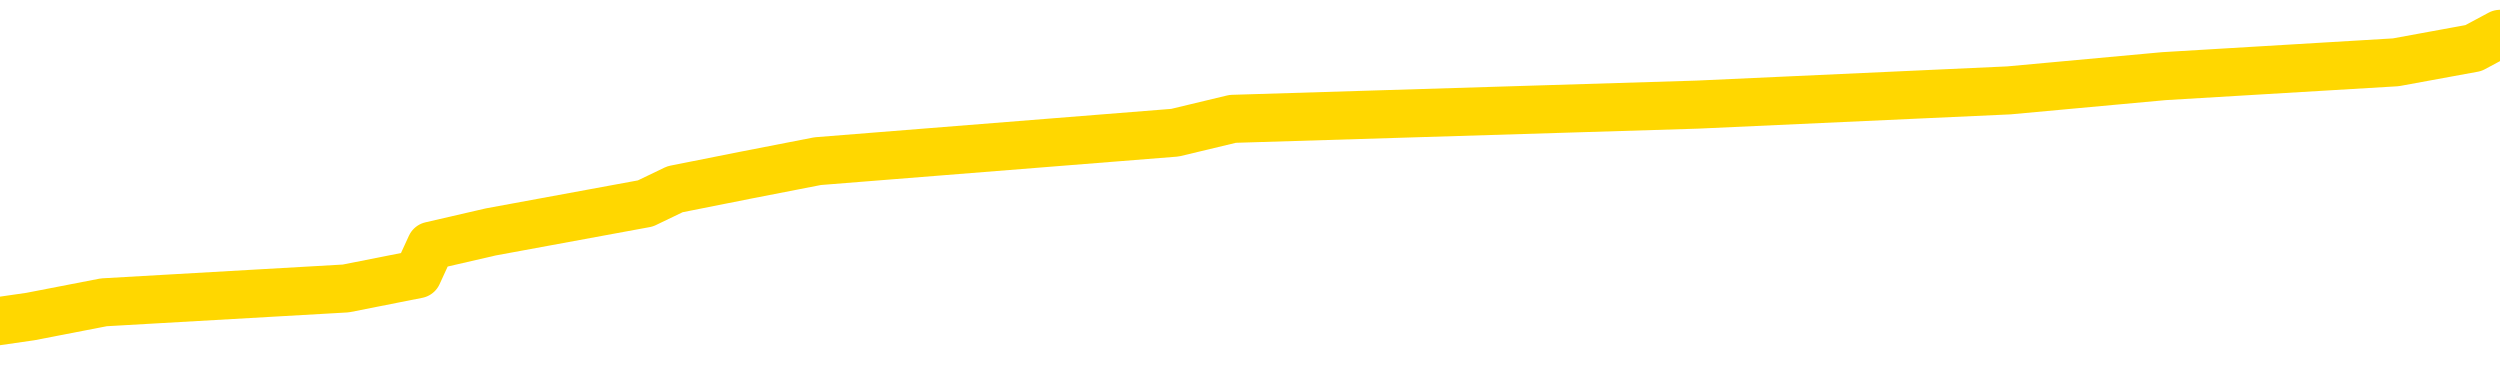 <svg xmlns="http://www.w3.org/2000/svg" version="1.1" viewBox="0 0 6500 1000">
	<path fill="none" stroke="gold" stroke-width="125" stroke-linecap="round" stroke-linejoin="round" d="M0 105380  L-1018374 105380 L-1018190 105343 L-1017700 105270 L-1017406 105233 L-1017095 105160 L-1016860 105123 L-1016807 105049 L-1016748 104976 L-1016594 104939 L-1016554 104866 L-1016421 104829 L-1016129 104792 L-1015588 104792 L-1014978 104755 L-1014930 104755 L-1014290 104719 L-1014257 104719 L-1013731 104719 L-1013598 104682 L-1013208 104608 L-1012880 104535 L-1012763 104461 L-1012552 104388 L-1011835 104388 L-1011265 104351 L-1011158 104351 L-1010983 104314 L-1010762 104241 L-1010360 104204 L-1010334 104131 L-1009406 104057 L-1009319 103984 L-1009237 103910 L-1009167 103837 L-1008869 103800 L-1008717 103726 L-1006827 103763 L-1006726 103763 L-1006464 103763 L-1006170 103800 L-1006029 103726 L-1005780 103726 L-1005745 103690 L-1005586 103653 L-1005123 103579 L-1004870 103543 L-1004657 103469 L-1004406 103432 L-1004057 103396 L-1003130 103322 L-1003036 103249 L-1002625 103212 L-1001455 103138 L-1000266 103102 L-1000173 103028 L-1000146 102955 L-999880 102881 L-999581 102808 L-999452 102734 L-999415 102661 L-998600 102661 L-998216 102697 L-997156 102734 L-997094 102734 L-996829 103469 L-996358 104167 L-996165 104866 L-995902 105564 L-995565 105527 L-995429 105490 L-994974 105454 L-994231 105417 L-994213 105380 L-994048 105307 L-993980 105307 L-993464 105270 L-992435 105270 L-992239 105233 L-991750 105196 L-991388 105160 L-990979 105160 L-990594 105196 L-988890 105196 L-988792 105196 L-988721 105196 L-988659 105196 L-988475 105160 L-988138 105160 L-987498 105123 L-987421 105086 L-987360 105086 L-987173 105049 L-987093 105049 L-986916 105013 L-986897 104976 L-986667 104976 L-986279 104939 L-985391 104939 L-985351 104902 L-985263 104866 L-985236 104792 L-984228 104755 L-984078 104682 L-984054 104645 L-983921 104608 L-983881 104572 L-982623 104535 L-982565 104535 L-982025 104498 L-981973 104498 L-981926 104498 L-981531 104461 L-981391 104425 L-981191 104388 L-981045 104388 L-980880 104388 L-980603 104425 L-980245 104425 L-979692 104388 L-979047 104351 L-978789 104278 L-978635 104241 L-978234 104204 L-978194 104167 L-978073 104131 L-978011 104167 L-977997 104167 L-977904 104167 L-977610 104131 L-977459 103984 L-977129 103910 L-977051 103837 L-976975 103800 L-976748 103690 L-976682 103616 L-976454 103543 L-976402 103469 L-976237 103432 L-975231 103396 L-975048 103359 L-974497 103322 L-974104 103249 L-973706 103212 L-972856 103138 L-972778 103102 L-972199 103065 L-971758 103065 L-971517 103028 L-971359 103028 L-970959 102955 L-970938 102955 L-970493 102918 L-970088 102881 L-969952 102808 L-969777 102734 L-969640 102661 L-969390 102587 L-968390 102550 L-968308 102514 L-968173 102477 L-968134 102440 L-967244 102403 L-967028 102367 L-966585 102330 L-966468 102293 L-966411 102256 L-965735 102256 L-965634 102220 L-965606 102220 L-964264 102183 L-963858 102146 L-963819 102109 L-962890 102073 L-962792 102036 L-962659 101999 L-962255 101962 L-962229 101926 L-962136 101889 L-961920 101852 L-961508 101779 L-960355 101705 L-960063 101632 L-960034 101558 L-959426 101521 L-959176 101448 L-959157 101411 L-958227 101374 L-958176 101301 L-958053 101264 L-958036 101191 L-957880 101154 L-957705 101080 L-957568 101044 L-957512 101007 L-957404 100970 L-957319 100933 L-957085 100897 L-957010 100860 L-956702 100823 L-956584 100786 L-956414 100750 L-956323 100713 L-956220 100713 L-956197 100676 L-956120 100676 L-956022 100603 L-955655 100566 L-955551 100529 L-955047 100492 L-954595 100456 L-954557 100419 L-954533 100382 L-954492 100345 L-954364 100309 L-954263 100272 L-953821 100235 L-953539 100198 L-952947 100162 L-952816 100125 L-952542 100051 L-952389 100015 L-952236 99978 L-952151 99904 L-952073 99868 L-951887 99831 L-951837 99831 L-951809 99794 L-951730 99757 L-951706 99721 L-951423 99647 L-950819 99574 L-949824 99537 L-949526 99500 L-948792 99463 L-948547 99427 L-948458 99390 L-947880 99353 L-947182 99316 L-946430 99280 L-946111 99243 L-945728 99169 L-945651 99133 L-945017 99096 L-944831 99059 L-944743 99059 L-944614 99059 L-944301 99022 L-944252 98986 L-944110 98949 L-944088 98912 L-943120 98875 L-942575 98839 L-942097 98839 L-942036 98839 L-941712 98839 L-941691 98802 L-941628 98802 L-941418 98765 L-941341 98728 L-941287 98692 L-941264 98655 L-941225 98618 L-941209 98581 L-940452 98545 L-940435 98508 L-939636 98471 L-939483 98434 L-938578 98398 L-938072 98361 L-937843 98287 L-937801 98287 L-937686 98251 L-937510 98214 L-936755 98251 L-936620 98214 L-936456 98177 L-936138 98140 L-935962 98067 L-934940 97993 L-934917 97920 L-934666 97883 L-934453 97809 L-933819 97773 L-933581 97699 L-933548 97626 L-933370 97552 L-933290 97479 L-933200 97442 L-933136 97368 L-932695 97295 L-932672 97258 L-932131 97221 L-931875 97185 L-931380 97148 L-930503 97111 L-930466 97074 L-930414 97038 L-930373 97001 L-930255 96964 L-929979 96927 L-929772 96854 L-929575 96780 L-929551 96707 L-929501 96633 L-929462 96597 L-929384 96560 L-928787 96486 L-928726 96450 L-928623 96413 L-928469 96376 L-927837 96339 L-927156 96303 L-926853 96229 L-926507 96192 L-926309 96156 L-926261 96082 L-925940 96045 L-925313 96009 L-925166 95972 L-925130 95935 L-925072 95898 L-924995 95825 L-924754 95825 L-924666 95788 L-924572 95751 L-924278 95715 L-924144 95678 L-924083 95641 L-924046 95568 L-923774 95568 L-922768 95531 L-922593 95494 L-922542 95494 L-922249 95457 L-922057 95384 L-921724 95347 L-921217 95310 L-920655 95237 L-920640 95163 L-920624 95127 L-920523 95053 L-920409 94980 L-920369 94906 L-920332 94869 L-920266 94869 L-920238 94833 L-920099 94869 L-919806 94869 L-919756 94869 L-919651 94869 L-919387 94833 L-918922 94796 L-918777 94796 L-918723 94722 L-918665 94686 L-918474 94649 L-918109 94612 L-917895 94612 L-917700 94612 L-917642 94612 L-917583 94539 L-917429 94502 L-917160 94465 L-916730 94649 L-916714 94649 L-916637 94612 L-916573 94575 L-916444 94318 L-916420 94281 L-916136 94245 L-916088 94208 L-916034 94171 L-915571 94134 L-915533 94134 L-915492 94098 L-915302 94061 L-914821 94024 L-914334 93987 L-914318 93951 L-914280 93914 L-914023 93877 L-913946 93804 L-913716 93767 L-913700 93693 L-913406 93620 L-912963 93583 L-912516 93546 L-912012 93510 L-911858 93473 L-911571 93436 L-911531 93363 L-911200 93326 L-910978 93289 L-910461 93216 L-910385 93179 L-910138 93105 L-909943 93032 L-909883 92995 L-909107 92958 L-909033 92958 L-908802 92922 L-908786 92922 L-908724 92885 L-908528 92848 L-908064 92848 L-908041 92811 L-907911 92811 L-906610 92811 L-906594 92811 L-906516 92775 L-906423 92775 L-906206 92775 L-906053 92738 L-905875 92775 L-905821 92811 L-905534 92848 L-905494 92848 L-905125 92848 L-904685 92848 L-904501 92848 L-904180 92811 L-903885 92811 L-903439 92738 L-903367 92701 L-902905 92628 L-902467 92591 L-902285 92554 L-900831 92481 L-900699 92444 L-900242 92370 L-900016 92334 L-899630 92260 L-899113 92187 L-898159 92113 L-897365 92040 L-896690 92003 L-896265 91929 L-895954 91893 L-895724 91782 L-895040 91672 L-895027 91562 L-894817 91415 L-894795 91378 L-894621 91305 L-893671 91268 L-893403 91194 L-892588 91158 L-892277 91084 L-892240 91047 L-892182 90974 L-891566 90937 L-890928 90864 L-889302 90827 L-888628 90790 L-887986 90790 L-887908 90790 L-887852 90790 L-887816 90790 L-887788 90753 L-887676 90680 L-887658 90643 L-887635 90606 L-887482 90570 L-887428 90496 L-887350 90459 L-887231 90423 L-887133 90386 L-887016 90349 L-886746 90276 L-886477 90239 L-886459 90165 L-886259 90128 L-886113 90055 L-885886 90018 L-885752 89981 L-885443 89945 L-885383 89908 L-885030 89834 L-884681 89798 L-884580 89761 L-884516 89687 L-884456 89651 L-884072 89577 L-883691 89540 L-883587 89504 L-883326 89467 L-883055 89393 L-882896 89357 L-882863 89320 L-882802 89283 L-882660 89246 L-882476 89210 L-882432 89173 L-882144 89173 L-882128 89136 L-881894 89136 L-881833 89099 L-881795 89099 L-881215 89063 L-881082 89026 L-881058 88879 L-881040 88622 L-881023 88328 L-881006 88034 L-880982 87740 L-880966 87519 L-880945 87262 L-880928 87005 L-880905 86858 L-880888 86711 L-880866 86600 L-880850 86527 L-880801 86417 L-880729 86306 L-880694 86123 L-880670 85976 L-880634 85829 L-880593 85682 L-880556 85608 L-880540 85461 L-880516 85351 L-880479 85277 L-880462 85167 L-880439 85094 L-880421 85020 L-880403 84947 L-880387 84873 L-880358 84763 L-880332 84653 L-880286 84616 L-880270 84542 L-880228 84506 L-880180 84432 L-880109 84359 L-880094 84285 L-880078 84212 L-880015 84175 L-879976 84138 L-879937 84101 L-879771 84065 L-879706 84028 L-879690 83991 L-879646 83918 L-879587 83881 L-879375 83844 L-879341 83807 L-879299 83771 L-879221 83734 L-878684 83697 L-878605 83660 L-878501 83587 L-878412 83550 L-878236 83513 L-877886 83477 L-877730 83440 L-877292 83403 L-877135 83366 L-877005 83330 L-876302 83256 L-876100 83219 L-875140 83146 L-874657 83109 L-874558 83109 L-874466 83072 L-874221 83036 L-874148 82999 L-873705 82925 L-873609 82889 L-873594 82852 L-873578 82815 L-873553 82778 L-873087 82742 L-872870 82705 L-872731 82668 L-872437 82631 L-872348 82595 L-872307 82558 L-872277 82521 L-872105 82484 L-872046 82447 L-871969 82411 L-871889 82374 L-871819 82374 L-871510 82337 L-871425 82300 L-871211 82264 L-871176 82227 L-870492 82190 L-870394 82153 L-870188 82117 L-870142 82080 L-869863 82043 L-869801 82006 L-869784 81933 L-869706 81896 L-869398 81823 L-869374 81786 L-869320 81712 L-869297 81676 L-869175 81639 L-869039 81565 L-868795 81529 L-868669 81529 L-868022 81492 L-868006 81492 L-867982 81492 L-867801 81418 L-867725 81382 L-867633 81345 L-867206 81308 L-866790 81271 L-866397 81198 L-866318 81161 L-866299 81124 L-865936 81088 L-865699 81051 L-865471 81014 L-865158 80977 L-865080 80941 L-864999 80867 L-864821 80794 L-864806 80757 L-864540 80683 L-864460 80647 L-864230 80610 L-864004 80573 L-863688 80573 L-863513 80536 L-863152 80536 L-862760 80500 L-862691 80426 L-862627 80389 L-862487 80316 L-862435 80279 L-862333 80206 L-861832 80169 L-861634 80132 L-861388 80095 L-861202 80059 L-860903 80022 L-860826 79985 L-860660 79912 L-859776 79875 L-859747 79801 L-859624 79728 L-859046 79691 L-858968 79654 L-858254 79654 L-857942 79654 L-857729 79654 L-857713 79654 L-857326 79654 L-856801 79581 L-856355 79544 L-856025 79507 L-855873 79471 L-855547 79471 L-855368 79434 L-855287 79434 L-855080 79360 L-854905 79324 L-853976 79287 L-853087 79250 L-853048 79213 L-852820 79213 L-852440 79177 L-851653 79140 L-851419 79103 L-851343 79066 L-850985 79030 L-850413 78956 L-850147 78919 L-849760 78883 L-849656 78883 L-849486 78883 L-848868 78883 L-848657 78883 L-848349 78883 L-848296 78846 L-848168 78809 L-848115 78772 L-847996 78736 L-847660 78662 L-846700 78625 L-846569 78552 L-846367 78515 L-845736 78478 L-845425 78442 L-845011 78405 L-844983 78368 L-844838 78331 L-844418 78295 L-843085 78295 L-843038 78258 L-842910 78184 L-842893 78148 L-842315 78074 L-842110 78037 L-842080 78001 L-842039 77964 L-841982 77927 L-841944 77890 L-841866 77854 L-841723 77817 L-841269 77780 L-841150 77743 L-840865 77707 L-840492 77670 L-840396 77633 L-840069 77596 L-839715 77560 L-839545 77523 L-839498 77486 L-839389 77449 L-839300 77413 L-839272 77376 L-839195 77302 L-838892 77266 L-838858 77192 L-838786 77155 L-838419 77119 L-838083 77082 L-838002 77082 L-837782 77045 L-837611 77008 L-837583 76972 L-837086 76935 L-836537 76861 L-835656 76825 L-835558 76751 L-835481 76714 L-835207 76678 L-834959 76604 L-834885 76567 L-834824 76494 L-834705 76457 L-834662 76420 L-834552 76384 L-834476 76310 L-833775 76273 L-833530 76237 L-833490 76200 L-833333 76163 L-832734 76163 L-832507 76163 L-832415 76163 L-831940 76163 L-831343 76090 L-830823 76053 L-830802 76016 L-830657 75979 L-830337 75979 L-829795 75979 L-829563 75979 L-829392 75979 L-828906 75943 L-828678 75906 L-828593 75869 L-828247 75832 L-827921 75832 L-827398 75796 L-827071 75759 L-826470 75722 L-826273 75649 L-826221 75612 L-826180 75575 L-825899 75538 L-825214 75465 L-824904 75428 L-824879 75355 L-824688 75318 L-824465 75281 L-824379 75244 L-823716 75171 L-823691 75134 L-823470 75061 L-823140 75024 L-822788 74950 L-822583 74914 L-822350 74840 L-822092 74803 L-821903 74730 L-821856 74693 L-821629 74656 L-821594 74619 L-821438 74583 L-821223 74546 L-821050 74509 L-820959 74472 L-820681 74436 L-820438 74399 L-820122 74362 L-819696 74362 L-819659 74362 L-819175 74362 L-818942 74362 L-818730 74325 L-818504 74289 L-817954 74289 L-817707 74252 L-816873 74252 L-816817 74215 L-816795 74178 L-816638 74142 L-816176 74105 L-816135 74068 L-815795 73995 L-815662 73958 L-815439 73921 L-814867 73884 L-814395 73848 L-814201 73811 L-814008 73774 L-813818 73737 L-813717 73701 L-813348 73664 L-813302 73627 L-813221 73590 L-811927 73554 L-811879 73517 L-811611 73517 L-811465 73517 L-810914 73517 L-810798 73480 L-810716 73443 L-810357 73407 L-810133 73370 L-809852 73333 L-809523 73260 L-809015 73223 L-808902 73186 L-808823 73149 L-808659 73113 L-808365 73113 L-807896 73113 L-807699 73149 L-807649 73149 L-806999 73113 L-806877 73076 L-806423 73076 L-806387 73039 L-805919 73002 L-805808 72966 L-805792 72929 L-805576 72929 L-805395 72892 L-804863 72892 L-803834 72892 L-803634 72855 L-803176 72819 L-802228 72745 L-802129 72708 L-801775 72635 L-801715 72598 L-801700 72561 L-801665 72525 L-801295 72488 L-801175 72451 L-800933 72414 L-800770 72378 L-800582 72341 L-800461 72304 L-799391 72231 L-798533 72194 L-798320 72120 L-798223 72084 L-798049 72010 L-797716 71973 L-797644 71937 L-797586 71900 L-797411 71900 L-797022 71863 L-796787 71826 L-796676 71790 L-796558 71753 L-795578 71716 L-795552 71679 L-794958 71606 L-794925 71606 L-794777 71569 L-794492 71532 L-793581 71532 L-792634 71532 L-792481 71496 L-792379 71496 L-792247 71459 L-792104 71422 L-792078 71385 L-791964 71349 L-791745 71312 L-791064 71275 L-790934 71238 L-790631 71202 L-790391 71128 L-790059 71091 L-789420 71055 L-789077 70981 L-789016 70944 L-788860 70944 L-787938 70944 L-787468 70944 L-787424 70944 L-787412 70908 L-787370 70871 L-787348 70834 L-787321 70797 L-787178 70761 L-786755 70724 L-786420 70724 L-786229 70687 L-785800 70687 L-785612 70650 L-785223 70577 L-784689 70540 L-784316 70503 L-784295 70503 L-784045 70467 L-783927 70430 L-783851 70393 L-783715 70356 L-783675 70320 L-783596 70283 L-783201 70246 L-782705 70209 L-782593 70136 L-782420 70099 L-782112 70062 L-781665 70026 L-781342 69989 L-781199 69915 L-780772 69842 L-780619 69768 L-780564 69695 L-779750 69658 L-779730 69621 L-779358 69585 L-779301 69585 L-778172 69548 L-778105 69548 L-777546 69511 L-777351 69474 L-777215 69438 L-776982 69401 L-776635 69364 L-776600 69291 L-776565 69254 L-776497 69180 L-776148 69144 L-775976 69107 L-775491 69070 L-775474 69033 L-775149 68997 L-774992 68960 L-773851 68886 L-773826 68850 L-773634 68776 L-773441 68739 L-773191 68703 L-773173 68666 L-772153 68629 L-771856 68592 L-771780 68556 L-771644 68482 L-771468 68445 L-770891 68372 L-770676 68335 L-770612 68298 L-770481 68262 L-770445 68188 L-769921 68151 L-769783 82631 L-769769 82631 L-769746 82631 L-769726 82631 L-769499 68115 L-768723 68115 L-768681 68115 L-768314 68115 L-768235 68078 L-768183 68041 L-767510 68004 L-766768 67968 L-766343 67968 L-765895 67931 L-764833 67894 L-764522 67821 L-764112 67821 L-764040 67784 L-763515 67784 L-763421 67784 L-763403 67784 L-762958 67747 L-762773 67674 L-761993 67600 L-761320 67563 L-760908 67453 L-760676 67380 L-760536 67343 L-760454 67269 L-760434 67233 L-760358 67233 L-760229 67196 L-759913 67233 L-759688 67233 L-759363 67196 L-759301 67196 L-758931 67196 L-758898 67196 L-758689 67196 L-758022 67196 L-757944 67196 L-757787 67122 L-757676 67122 L-757349 67085 L-757194 67049 L-756854 67049 L-756797 66975 L-756458 66902 L-756255 66865 L-756202 66791 L-754825 66755 L-754696 66718 L-754262 66681 L-753942 66644 L-753114 66571 L-752991 66534 L-752260 66461 L-752104 66387 L-752063 66350 L-752010 66314 L-751986 66277 L-751872 66240 L-751576 66203 L-751286 66167 L-751232 66130 L-751111 66093 L-751081 66056 L-750981 66020 L-750537 66020 L-750386 65983 L-749550 65983 L-749008 65946 L-748673 65946 L-748658 65909 L-748582 65873 L-748466 65836 L-748271 65799 L-748007 65762 L-747173 65726 L-747076 65689 L-746555 65652 L-746513 65615 L-746414 65579 L-745586 65579 L-745451 65542 L-745112 65542 L-744558 65505 L-744178 65468 L-744015 65432 L-743705 65395 L-742893 65358 L-742586 65321 L-742318 65321 L-741996 65321 L-741676 65358 L-741400 65358 L-740571 65285 L-740476 65248 L-740384 65138 L-740279 65027 L-739893 64917 L-739413 64844 L-739396 64807 L-739278 64770 L-738910 64697 L-738815 64660 L-737981 64586 L-737904 64550 L-737604 64513 L-737514 64476 L-737106 64403 L-736996 64329 L-736297 64292 L-735824 64256 L-735764 64219 L-735545 64145 L-735271 64109 L-735158 64072 L-734131 64035 L-733744 63998 L-733724 63962 L-733391 63925 L-733147 63888 L-732713 63851 L-732603 63815 L-732486 63778 L-732034 63704 L-731443 63668 L-731107 63631 L-729214 63594 L-729100 63521 L-728889 63484 L-727570 63447 L-727464 55178 L-727398 47019 L-727362 39485 L-727300 39485 L-726800 47681 L-726125 55766 L-726103 63227 L-725833 63153 L-724865 63153 L-724176 63116 L-724014 63080 L-723473 63043 L-723383 63006 L-722364 62969 L-721416 62896 L-721050 62933 L-720948 62969 L-720359 62969 L-720300 62969 L-720199 62933 L-719759 62859 L-719652 62822 L-719210 62786 L-718210 62675 L-717954 62565 L-717851 62455 L-717721 62381 L-717354 62308 L-716773 62234 L-716742 62198 L-716427 62161 L-714444 62124 L-714328 62087 L-714260 62087 L-713902 62051 L-712283 62014 L-712106 62014 L-711961 62014 L-711139 62051 L-711086 62087 L-711031 62087 L-710597 62087 L-709617 62124 L-709543 62124 L-708458 62087 L-708245 62087 L-707529 62014 L-707141 61977 L-706922 61904 L-706602 61830 L-706109 61757 L-705981 61720 L-705752 61646 L-705520 61573 L-705461 61536 L-705171 61499 L-704899 61426 L-703869 61389 L-702204 61352 L-701785 61316 L-701648 61279 L-701491 61279 L-701186 61242 L-700958 61169 L-700800 61132 L-700640 61058 L-700471 60985 L-700424 60948 L-700370 60911 L-700349 60911 L-699963 60875 L-699713 60875 L-699442 60875 L-699282 60875 L-699192 60875 L-697533 60875 L-697368 60911 L-696988 60875 L-696528 60875 L-695919 60801 L-694826 60764 L-694394 60728 L-694363 60691 L-694301 60654 L-694283 60617 L-692579 60581 L-692537 60544 L-692071 60507 L-691884 60470 L-691852 60397 L-691257 60360 L-691207 60323 L-690884 60287 L-690834 60250 L-690623 60213 L-690605 60176 L-690339 60103 L-690286 60066 L-689817 60029 L-689307 59956 L-689228 59956 L-688934 59919 L-688917 59882 L-688879 59846 L-688808 59809 L-688651 59772 L-687704 59772 L-687648 59772 L-687127 59772 L-686935 59735 L-686834 59735 L-686608 59699 L-686098 59699 L-685710 60691 L-685640 60691 L-685292 60654 L-684935 60617 L-683806 59552 L-683755 59478 L-683529 59441 L-683495 59404 L-683370 59331 L-683271 59331 L-683006 59331 L-682266 59368 L-681688 59368 L-681394 59368 L-680688 59368 L-680510 59331 L-680486 59331 L-679851 59294 L-679539 59257 L-679143 59257 L-679113 59221 L-679092 59184 L-678938 59147 L-678253 59147 L-678237 59147 L-677897 59147 L-677624 59110 L-677587 59074 L-677531 59000 L-677509 58963 L-677437 58927 L-677105 58890 L-676999 58853 L-676970 58780 L-676772 58743 L-676619 58706 L-675751 58669 L-675189 58596 L-675173 58596 L-675071 58559 L-674969 58596 L-674823 58596 L-674744 58596 L-674707 58559 L-674651 58522 L-674578 58486 L-674433 58449 L-673951 58449 L-673547 58412 L-672680 58449 L-672660 58449 L-672403 58449 L-672326 58449 L-672297 58412 L-672286 58339 L-672269 58302 L-671976 58265 L-671937 58228 L-671865 58192 L-671791 58155 L-671586 58118 L-671426 58008 L-671125 57898 L-671048 57751 L-671031 57640 L-670814 57567 L-670583 57567 L-670473 57604 L-670103 57640 L-669945 57640 L-669714 57640 L-669545 57640 L-669400 57604 L-669268 57567 L-667992 57493 L-667589 57420 L-667528 57383 L-667411 57310 L-666986 57273 L-666971 57199 L-666909 57163 L-666635 57089 L-666523 57052 L-666241 56979 L-665963 56942 L-665538 56869 L-665516 56832 L-665438 56795 L-665312 56758 L-664726 56722 L-664334 56685 L-663999 56648 L-663410 56611 L-663307 56611 L-663137 56575 L-663001 56575 L-662173 56538 L-660988 56501 L-660952 56464 L-660896 56464 L-660676 56428 L-660471 56428 L-660316 56428 L-660059 56391 L-659983 56354 L-659440 56317 L-659404 56281 L-659155 56244 L-658767 56207 L-657942 56170 L-657584 56134 L-657273 56134 L-657015 56097 L-656792 56060 L-656385 56023 L-656269 55987 L-656085 55950 L-656032 55950 L-655844 55913 L-655673 55876 L-655644 55840 L-655364 55803 L-655053 55766 L-654915 55729 L-654606 55693 L-654412 55693 L-654396 55656 L-653677 55656 L-653543 55582 L-653246 55546 L-653155 55509 L-652555 55509 L-652516 55472 L-652438 55435 L-651817 55399 L-651666 55325 L-651625 55288 L-651315 55252 L-651123 55215 L-650930 55141 L-650874 55068 L-650566 55031 L-650513 54994 L-650459 55031 L-650433 55031 L-650308 55031 L-649498 54994 L-649421 54958 L-648880 54921 L-648612 54884 L-647952 54847 L-647045 54811 L-646803 54774 L-646271 54737 L-646054 54700 L-644946 54737 L-644896 54737 L-644121 54737 L-643573 54700 L-643462 54664 L-643309 54590 L-643254 54553 L-643088 54517 L-642711 54480 L-642263 54443 L-642209 54406 L-642054 54370 L-641374 54333 L-641154 54296 L-640636 54259 L-639787 54186 L-639771 54149 L-637980 54112 L-637426 54076 L-637309 54039 L-636303 54002 L-636266 53965 L-636034 53965 L-635941 53965 L-635901 53965 L-635569 53929 L-635217 53892 L-634952 53818 L-634665 53782 L-634355 53708 L-634101 53635 L-634007 53598 L-633517 53561 L-633310 53524 L-632744 53488 L-632630 53524 L-632278 53488 L-632227 53488 L-632187 53488 L-631583 53414 L-630850 53341 L-630268 53267 L-630033 53194 L-629493 53083 L-629340 53010 L-628838 52973 L-628629 52900 L-628606 52900 L-628547 52863 L-627584 52863 L-627407 52826 L-626965 52789 L-626940 52716 L-626785 52679 L-626704 52679 L-626553 52716 L-625907 52716 L-625857 52679 L-624737 52642 L-623753 52606 L-623691 52569 L-622971 52532 L-622106 52495 L-621727 52459 L-621508 52459 L-620749 52422 L-620697 52385 L-620387 52312 L-619536 52312 L-619343 52275 L-619166 52238 L-618942 52238 L-618815 52201 L-618623 52201 L-618390 52165 L-618221 52201 L-617934 52165 L-617655 52165 L-617572 52128 L-617401 52091 L-617385 52018 L-617231 51981 L-617192 51944 L-616416 51907 L-616340 51907 L-616108 51834 L-615681 51797 L-615335 51760 L-614752 51723 L-614483 51723 L-614224 51723 L-614095 51650 L-614079 51613 L-613965 51576 L-613941 51540 L-613707 51503 L-613671 51466 L-612355 51466 L-612299 51429 L-611620 51356 L-611048 51356 L-610922 51356 L-610769 51356 L-610692 51356 L-610380 51282 L-610107 51246 L-610018 51172 L-609916 51172 L-608988 51135 L-608912 51135 L-608548 51135 L-608524 51099 L-608487 51062 L-607712 50988 L-607620 50952 L-607480 50915 L-607078 50878 L-606816 50878 L-606573 50915 L-606359 50878 L-606278 50878 L-606202 50878 L-606125 50878 L-605939 50915 L-605872 50915 L-605623 50915 L-605568 50878 L-605430 50841 L-605350 50768 L-605237 50731 L-605014 50694 L-604850 50658 L-604809 50621 L-604639 50584 L-604268 50547 L-604254 50511 L-604138 50474 L-603416 50437 L-603380 50400 L-603247 50400 L-602900 50364 L-602488 50364 L-602452 50364 L-602374 50327 L-602335 50290 L-601971 50253 L-601767 50217 L-601752 50180 L-601406 50143 L-601058 50143 L-600732 50143 L-600630 50106 L-600477 50106 L-600283 50070 L-600051 50070 L-599959 50070 L-599803 50070 L-599726 50070 L-599685 50033 L-599572 49996 L-599549 49959 L-599298 49959 L-599159 49886 L-598581 49776 L-597753 49702 L-597265 49629 L-597144 49592 L-597105 49555 L-597093 49518 L-596941 49445 L-596840 49371 L-596607 49335 L-596216 49261 L-595912 49224 L-595896 49188 L-595726 49151 L-595487 49077 L-594891 49077 L-594287 49041 L-594247 49041 L-594207 49041 L-594054 49004 L-594000 48967 L-593938 48930 L-593870 48894 L-593815 48820 L-593790 48783 L-593743 48747 L-593649 48673 L-593512 48636 L-593358 48600 L-593226 48563 L-593185 48563 L-593150 48526 L-593088 48489 L-592815 48416 L-592500 48379 L-592459 48306 L-592374 48269 L-592197 48232 L-591959 48195 L-591602 48159 L-591572 48122 L-591003 48085 L-590880 48048 L-590644 48012 L-590621 48012 L-590340 47975 L-590054 47975 L-589799 47975 L-589227 47938 L-588930 47901 L-588854 47865 L-588155 47828 L-588077 47791 L-588042 47754 L-588016 47718 L-587964 47644 L-587771 47607 L-587630 47534 L-587594 47497 L-587554 47460 L-586959 47424 L-586726 47387 L-586443 47644 L-586388 47865 L-586315 48122 L-586236 48342 L-586000 48269 L-585756 48232 L-585621 48195 L-585514 48159 L-585435 48122 L-585048 48048 L-584921 48012 L-584768 47975 L-584730 47938 L-584584 47901 L-584363 47865 L-584189 47828 L-584120 47791 L-583299 47718 L-583282 47718 L-582988 47681 L-582200 47644 L-581890 47644 L-581744 47607 L-581516 47571 L-581315 47497 L-580378 47460 L-580341 47424 L-580319 47387 L-580278 47313 L-580009 47277 L-579413 47240 L-579349 47203 L-579314 47166 L-579297 47130 L-578602 47130 L-578400 47130 L-578368 47130 L-578035 47130 L-577927 47093 L-577303 47019 L-576798 46983 L-576761 46909 L-576319 46909 L-576223 46872 L-576064 46872 L-575751 46872 L-575738 46872 L-575298 46909 L-574816 46946 L-574687 46946 L-574367 46946 L-574299 46909 L-573995 46909 L-573819 46872 L-573625 46836 L-573382 46762 L-573185 46689 L-573159 46615 L-572581 46578 L-572511 46542 L-572101 46505 L-572047 46468 L-572001 46431 L-571637 46395 L-571491 46358 L-571285 46321 L-571189 46321 L-571034 46284 L-570972 46248 L-570825 46174 L-570724 46137 L-570167 46137 L-570145 46211 L-569973 46248 L-569431 46284 L-569370 46284 L-569316 46211 L-569288 46137 L-569216 46101 L-569200 46027 L-569137 45990 L-569100 45917 L-568945 45880 L-568620 45843 L-568054 45807 L-568039 45770 L-567977 45696 L-567876 45623 L-567829 45623 L-567587 45586 L-567165 45586 L-567010 45586 L-565268 45513 L-564727 45476 L-563783 45439 L-563374 45402 L-562833 45329 L-562636 45292 L-562468 45255 L-562172 45219 L-562057 45182 L-562042 45182 L-561887 45145 L-561747 45108 L-561671 45035 L-561539 45035 L-561191 45035 L-560820 45072 L-560222 45072 L-560047 45072 L-559890 45035 L-559622 44998 L-559470 44998 L-559179 45108 L-559155 45182 L-559072 45255 L-558845 45329 L-558145 45292 L-558018 45255 L-557587 45219 L-557493 45182 L-556288 45182 L-556239 45145 L-555946 45145 L-555542 45108 L-555266 45035 L-555247 44998 L-555129 44961 L-555053 44925 L-554872 44888 L-554392 44851 L-553940 44778 L-553530 44741 L-553500 44704 L-553081 44667 L-552967 44667 L-552849 44667 L-552834 44667 L-552640 44631 L-552618 44557 L-552386 44520 L-551943 44484 L-551623 44410 L-551158 44410 L-550993 44373 L-550838 44337 L-550682 44337 L-550229 44337 L-549910 44337 L-549855 44373 L-549484 44373 L-549446 44410 L-549120 44410 L-549003 44373 L-548904 44337 L-548578 44263 L-548191 44226 L-547930 44190 L-547572 44116 L-547316 44079 L-545145 44042 L-545096 44006 L-545074 43969 L-544662 43969 L-544600 43969 L-544530 44006 L-544299 44006 L-543989 43969 L-543685 43895 L-543641 43859 L-543333 43822 L-543200 43785 L-542984 43748 L-542272 43712 L-542116 43712 L-541978 43675 L-541829 43675 L-541808 43675 L-541614 43638 L-541589 43601 L-541497 43565 L-541476 43528 L-541459 43491 L-541359 43454 L-540430 43418 L-539972 43418 L-538880 43344 L-538458 43344 L-538054 43307 L-538015 43271 L-537762 43234 L-536987 43160 L-536971 43124 L-536947 43087 L-536754 43050 L-536017 43013 L-535748 42977 L-535708 42940 L-535309 42866 L-535284 42830 L-534494 42793 L-533814 42756 L-532443 42719 L-532173 42683 L-532125 42646 L-531587 42572 L-531554 42536 L-531452 42462 L-531129 42425 L-531049 42389 L-530780 42389 L-529868 42352 L-529729 42352 L-529480 42278 L-528935 42278 L-528513 42242 L-528320 42205 L-528304 42205 L-528166 42131 L-528072 42095 L-527945 42058 L-527685 42021 L-527660 41948 L-527569 41911 L-527259 41874 L-527199 41837 L-527082 41837 L-526732 41837 L-525921 41837 L-525690 41764 L-524861 41764 L-524629 41690 L-524412 41654 L-523894 41654 L-523256 41617 L-522839 41580 L-522517 41543 L-522036 41507 L-521611 41507 L-521550 41470 L-521201 41470 L-521160 41433 L-521147 41396 L-521047 41323 L-521002 41323 L-520516 41286 L-519715 41286 L-519381 41286 L-518299 41249 L-517819 41213 L-517796 41176 L-517656 41139 L-517101 41102 L-516404 41066 L-516095 41029 L-515873 40992 L-515768 40955 L-515666 40882 L-514995 40845 L-514901 40808 L-514879 40808 L-514801 40772 L-514623 40772 L-514451 40772 L-514271 40735 L-514257 40698 L-514181 40661 L-514017 40625 L-513502 40588 L-513486 40551 L-513346 40551 L-512983 40514 L-512959 40514 L-512828 40478 L-512804 40441 L-512441 40404 L-511916 40331 L-511822 40294 L-511606 40220 L-511513 40184 L-511488 40147 L-511024 40110 L-510947 40110 L-510545 40073 L-510095 40073 L-508843 40037 L-508804 40000 L-508373 39963 L-508340 39926 L-507621 39890 L-507444 39853 L-507309 39816 L-507002 39779 L-506947 39743 L-506922 39669 L-506906 39596 L-506731 39559 L-506542 39522 L-506034 39522 L-505661 39228 L-505322 38897 L-505284 38603 L-504565 38346 L-504471 38309 L-504432 38273 L-503891 38273 L-503868 38236 L-503465 38199 L-503039 38162 L-502768 38162 L-502589 38126 L-502343 38052 L-502320 38015 L-502263 37942 L-501646 37905 L-501144 37868 L-500757 37868 L-500138 37905 L-499921 37905 L-499766 37942 L-498474 37868 L-498375 37832 L-497932 37758 L-497601 37721 L-497301 37648 L-497058 37611 L-496323 37538 L-495744 37501 L-494915 37464 L-494814 37427 L-494257 37391 L-494119 37354 L-492477 37317 L-492416 37317 L-492322 37317 L-491355 37317 L-491178 37280 L-490891 37280 L-490673 37280 L-490595 37244 L-490323 37244 L-490208 37207 L-490055 37170 L-489745 37133 L-489666 37097 L-489575 37097 L-489498 37060 L-489382 37060 L-489203 37023 L-489111 36986 L-489072 36950 L-488569 36950 L-488351 36913 L-488221 36913 L-488066 36876 L-488012 36839 L-487887 36839 L-487502 36803 L-486994 36766 L-486921 36729 L-486441 36692 L-486364 36656 L-486264 36656 L-486030 36619 L-485566 36619 L-485336 36619 L-485319 36619 L-485087 36619 L-484932 36619 L-484871 36619 L-484678 36582 L-484407 36509 L-483655 36472 L-482702 36472 L-482666 36435 L-482441 36435 L-482002 36435 L-481721 36361 L-481372 36325 L-480303 36288 L-479376 36288 L-479245 36288 L-479198 36288 L-479129 36251 L-478974 36251 L-478897 36178 L-478723 36104 L-478288 36031 L-478084 35994 L-478024 35920 L-477441 35884 L-477287 35810 L-477172 35773 L-477131 35737 L-476962 35700 L-476825 35663 L-476614 35590 L-476536 35553 L-476513 35516 L-476304 35443 L-475894 35406 L-475870 35369 L-475647 35332 L-475501 35296 L-475467 35259 L-475453 35222 L-475431 35185 L-475197 35149 L-475012 35112 L-474795 35075 L-474769 35038 L-474080 35002 L-473977 34965 L-473941 34928 L-473920 34891 L-473726 34855 L-473673 34818 L-473556 34744 L-473475 34744 L-473364 34708 L-473049 34671 L-472590 34634 L-472335 34597 L-472101 34524 L-471971 34487 L-471618 34450 L-471559 34414 L-471406 34377 L-470834 34303 L-470748 34267 L-470594 34193 L-470298 34120 L-469928 34046 L-469625 33973 L-469549 33936 L-469144 33899 L-468976 33899 L-468832 33899 L-468292 33899 L-468231 33899 L-468215 33826 L-468049 33789 L-467843 33752 L-467769 33752 L-467676 33715 L-467266 33679 L-467250 33642 L-467227 33642 L-467034 33605 L-466957 33936 L-466786 34267 L-466724 34561 L-466709 34891 L-466194 34855 L-465973 34818 L-465354 34744 L-465100 34708 L-464906 34671 L-464867 34634 L-464794 34634 L-464728 34634 L-464078 34634 L-464039 34671 L-463865 34671 L-463799 34671 L-463125 34671 L-462736 34597 L-462474 34561 L-462237 34524 L-462159 34450 L-462143 34377 L-461941 34340 L-461570 34267 L-461345 34230 L-460709 34193 L-460689 34193 L-460302 34156 L-460209 34156 L-460151 34120 L-459874 34083 L-459565 34083 L-459488 34046 L-458637 34083 L-458294 34267 L-457857 34487 L-457423 34671 L-456928 34855 L-456779 34818 L-456510 34855 L-455272 34891 L-455216 34965 L-453452 35002 L-453261 34965 L-452251 34928 L-452100 34891 L-451725 34965 L-451404 35038 L-450798 35112 L-450729 35185 L-450552 35149 L-449723 35112 L-449584 35075 L-449198 35038 L-449013 35002 L-448970 34965 L-448850 34928 L-448640 34891 L-448192 34818 L-447844 34781 L-447712 34744 L-447303 34708 L-446953 34708 L-446668 34671 L-446474 34634 L-446319 34634 L-446156 34597 L-446087 34561 L-445987 34561 L-445754 34524 L-445638 34524 L-445584 34487 L-445042 34487 L-444578 34450 L-443396 34450 L-443263 34450 L-443238 34450 L-443185 34450 L-442518 34450 L-441483 34377 L-441289 34340 L-441110 34303 L-440958 34303 L-440917 34267 L-440902 34267 L-440841 34230 L-440516 34193 L-439355 34156 L-439162 34120 L-438984 34083 L-437870 34046 L-437011 34009 L-436904 34009 L-436431 33973 L-436238 33973 L-433916 33936 L-433839 33899 L-433718 33826 L-433683 33789 L-433646 33715 L-433551 33605 L-433336 33532 L-432754 33458 L-432368 33421 L-431595 33385 L-431517 33348 L-430820 33348 L-430279 33348 L-430238 33311 L-430107 33311 L-429643 33274 L-429605 33238 L-429470 33201 L-429102 33164 L-429072 33127 L-428922 33127 L-428522 33091 L-426698 33127 L-425891 33091 L-425172 33091 L-425155 33091 L-424842 33017 L-424280 32980 L-423779 32944 L-423260 32907 L-423238 32870 L-421494 32833 L-421325 32797 L-421130 32760 L-420236 32723 L-419717 32650 L-419507 32613 L-419249 32576 L-418540 32539 L-417589 32503 L-416931 32466 L-416892 32392 L-416605 32356 L-416523 32319 L-416427 32319 L-416295 32282 L-416218 32282 L-415483 32282 L-415146 32245 L-415096 32282 L-414841 32282 L-414554 32245 L-414129 32245 L-413548 32209 L-413290 32209 L-413138 32172 L-412891 32172 L-412852 32172 L-412055 32135 L-412017 32098 L-411840 32098 L-411431 32025 L-411203 32025 L-411126 32025 L-410995 32025 L-410879 31988 L-410531 31951 L-410467 31915 L-410315 31878 L-409574 31841 L-409463 31804 L-409293 31768 L-409254 31731 L-408959 31731 L-408557 31731 L-408381 31731 L-408287 31731 L-407977 31694 L-407176 31657 L-406717 31584 L-406197 31547 L-405709 31510 L-405013 31474 L-403967 31437 L-403698 31437 L-403644 31400 L-403483 31400 L-403232 31400 L-402986 31363 L-402907 31327 L-402693 31253 L-402381 31216 L-401917 31143 L-401903 31106 L-401606 31106 L-401593 31069 L-400602 31033 L-399929 30996 L-399595 30922 L-398978 30922 L-398841 30886 L-398203 30849 L-398072 30812 L-397121 30739 L-397022 30665 L-396462 30628 L-396054 30628 L-395625 30628 L-395534 30592 L-394700 30592 L-394336 30592 L-394297 30628 L-394165 30665 L-393988 30665 L-393771 30665 L-393717 30628 L-393560 30555 L-393307 30518 L-392207 30481 L-392130 30445 L-391910 30408 L-391779 30334 L-391743 30298 L-391550 30261 L-391450 30224 L-390967 30187 L-390682 30151 L-390522 30114 L-390427 30040 L-390156 30004 L-389886 29967 L-389870 29820 L-389731 29710 L-389593 29599 L-389266 29452 L-388957 29379 L-388916 29342 L-388841 29269 L-388725 29232 L-387875 29158 L-387548 29122 L-387217 29085 L-387084 29085 L-386868 29085 L-386852 29085 L-386172 29085 L-386078 29011 L-386055 28975 L-386039 28901 L-386001 28864 L-385589 28791 L-385320 28754 L-385279 28717 L-384911 28717 L-384701 28680 L-383618 28680 L-383602 28644 L-383573 28607 L-383553 28607 L-383176 28533 L-382921 28497 L-382673 28423 L-382534 28350 L-382402 28313 L-382070 28276 L-381977 28239 L-381916 28203 L-381358 28166 L-381297 28129 L-381141 28092 L-380947 28056 L-380754 28019 L-380739 27982 L-380700 27945 L-380662 27909 L-380391 27872 L-380268 27835 L-380235 27798 L-380136 27798 L-379980 27798 L-379839 27798 L-379555 27762 L-379230 27762 L-378534 27725 L-378511 27725 L-378001 27725 L-377155 27725 L-376792 27688 L-376638 27651 L-376034 27651 L-375864 27651 L-375803 27651 L-375748 27615 L-374692 27578 L-374674 27578 L-373768 27578 L-373747 27578 L-373580 27541 L-373337 27541 L-373287 27504 L-373233 27431 L-373095 27394 L-373056 27357 L-372127 27321 L-372072 27321 L-371950 27321 L-371878 27321 L-371763 27321 L-371584 27357 L-370602 27321 L-370463 27321 L-370345 27247 L-370050 27174 L-369803 27137 L-369766 27100 L-369712 27137 L-369690 27137 L-369557 27137 L-369478 27137 L-369340 27100 L-368717 27100 L-368551 27063 L-368087 27063 L-367910 26990 L-367894 26953 L-367833 26916 L-367717 26880 L-367234 26843 L-366539 26806 L-366166 26769 L-365997 26733 L-365030 26696 L-364876 26659 L-364698 26659 L-364605 26622 L-364350 26622 L-364179 26622 L-363532 26586 L-363521 26586 L-362941 26549 L-362803 26549 L-362748 26475 L-362013 26439 L-361974 26402 L-361897 26402 L-361255 26365 L-360480 26365 L-360388 26328 L-360339 26328 L-360324 26292 L-360287 26292 L-360271 26218 L-360208 26181 L-360192 26145 L-360172 26145 L-360017 26108 L-359978 26071 L-359962 26034 L-359923 25998 L-359784 25961 L-359707 25924 L-359343 25887 L-358995 25851 L-358221 25814 L-357619 25777 L-357423 25740 L-357192 25740 L-357055 25704 L-356417 25704 L-356127 25667 L-356106 25667 L-355646 25630 L-355413 25630 L-355358 25593 L-355319 25557 L-354816 25520 L-354266 25483 L-353478 25446 L-352355 25446 L-351461 25410 L-351373 25410 L-351074 25373 L-351002 25336 L-350886 25299 L-349709 25263 L-349361 25226 L-349339 25189 L-348819 25152 L-348673 25116 L-348564 25079 L-348355 25042 L-348200 25005 L-348178 24969 L-347984 24932 L-347907 24895 L-347763 24858 L-346962 24822 L-346816 24785 L-346536 24748 L-346359 24711 L-346049 24675 L-345238 24638 L-344309 24638 L-342717 24601 L-342474 24564 L-341833 24528 L-341638 24491 L-341560 24454 L-341042 24417 L-340810 24417 L-340787 24381 L-340655 24381 L-340316 24344 L-340305 24307 L-340089 24270 L-340052 24234 L-339510 24197 L-338981 24123 L-338914 24087 L-338621 24050 L-338073 23976 L-338038 23940 L-337985 23903 L-337886 23829 L-337653 23829 L-337073 23829 L-336975 23866 L-336901 23866 L-336569 23829 L-335819 23793 L-335780 23756 L-335100 23756 L-334946 23756 L-334620 23719 L-334404 23682 L-334172 23682 L-333876 23646 L-333630 23609 L-333279 23572 L-333225 23535 L-332466 23499 L-331773 23425 L-331422 23352 L-330958 23315 L-330325 23278 L-329916 23241 L-329838 23278 L-329412 23278 L-328770 23241 L-328601 23241 L-327859 23205 L-327671 23168 L-327376 23131 L-326804 23094 L-326779 23058 L-325759 23058 L-325272 23021 L-325179 23021 L-325118 22984 L-324830 22947 L-324544 22911 L-324483 22874 L-324303 22874 L-323592 22837 L-323416 22800 L-323217 22764 L-323066 22727 L-322974 22690 L-322912 22653 L-322370 22653 L-322060 22617 L-321968 22543 L-321891 22470 L-321323 22433 L-321233 22433 L-320978 22359 L-320651 22286 L-320614 22176 L-320459 22065 L-320227 22029 L-319905 21992 L-318772 21955 L-318573 21918 L-318048 21882 L-317803 21882 L-317557 21845 L-317477 21808 L-317457 21735 L-317381 21698 L-317325 21624 L-317248 21588 L-317209 21551 L-317030 21477 L-316993 21441 L-316761 21404 L-315524 21367 L-315197 21330 L-315157 21257 L-314376 21220 L-314229 21183 L-313237 21147 L-313031 21147 L-312605 21147 L-312477 21147 L-312073 21183 L-311985 21147 L-311328 21110 L-310621 21073 L-310013 21036 L-309819 21000 L-309586 20926 L-308968 20889 L-308672 20816 L-308233 20779 L-308078 20742 L-307923 20705 L-307167 20632 L-306817 20595 L-306414 20595 L-306376 20558 L-305370 20558 L-305050 20558 L-304803 20522 L-304103 20448 L-304030 20411 L-303718 20375 L-302637 20338 L-302446 20301 L-302212 20301 L-302017 20264 L-301517 20228 L-300763 20228 L-300650 20228 L-300449 20228 L-300408 20191 L-300316 20154 L-300003 20117 L-299914 20081 L-299798 20044 L-299480 20044 L-299411 20007 L-299387 19970 L-299025 19934 L-298986 19897 L-298769 19860 L-298266 19897 L-297664 19934 L-297452 20007 L-297299 20044 L-297261 20044 L-297217 19970 L-297183 19934 L-297050 19897 L-296641 19860 L-296270 19823 L-296217 19787 L-296200 19750 L-296121 19713 L-295712 19676 L-295558 19640 L-295543 19566 L-295503 19529 L-295325 19456 L-295249 19419 L-295017 19382 L-294227 19346 L-294150 19346 L-293415 19272 L-293259 19235 L-293019 19162 L-292957 19088 L-292872 19052 L-292850 18978 L-292732 18905 L-292717 18831 L-292656 18758 L-292618 18721 L-292524 18684 L-292502 18684 L-292386 18647 L-292153 18611 L-291983 18537 L-291163 18537 L-290761 18500 L-290606 18500 L-290101 18500 L-289987 18500 L-289391 18500 L-289016 18464 L-288965 18464 L-288771 18427 L-288074 18427 L-288036 18390 L-287891 18390 L-287666 18353 L-287404 18317 L-287030 18280 L-286605 18243 L-286476 18206 L-286456 18133 L-285962 18133 L-285266 18096 L-285034 18133 L-284880 18133 L-283912 18133 L-283687 18170 L-283409 18170 L-283393 18133 L-282868 18096 L-282339 18059 L-282191 18023 L-282171 17986 L-281629 17949 L-281319 17912 L-281202 17839 L-281010 17765 L-280874 17692 L-280547 17655 L-280430 17618 L-280120 17618 L-279694 17582 L-279639 17582 L-279406 17618 L-279309 17618 L-279176 17618 L-278880 17618 L-278766 17582 L-278401 17545 L-278089 17545 L-277606 17508 L-277435 17471 L-277187 17435 L-276971 17398 L-276445 17361 L-276259 17288 L-275904 17251 L-275268 17214 L-275114 17141 L-274373 17104 L-273953 17067 L-273773 17030 L-273697 17030 L-273566 16994 L-273272 16957 L-273231 16920 L-273001 16920 L-272809 16883 L-272554 16883 L-272127 16847 L-272018 16810 L-271400 16810 L-271218 16810 L-270007 16810 L-269360 16847 L-269209 16847 L-269171 16847 L-269039 16847 L-268938 16810 L-268923 16773 L-268841 16736 L-268629 16700 L-268512 16663 L-268150 16626 L-267778 16589 L-267081 16553 L-266679 16516 L-266574 16479 L-266556 16442 L-265611 16406 L-265416 16332 L-265264 16295 L-265209 16222 L-264452 16222 L-264435 16295 L-263946 16332 L-263816 16406 L-263623 16406 L-262733 16369 L-262693 16332 L-262655 16295 L-262578 16259 L-262539 16259 L-262462 16222 L-262379 16185 L-262114 16148 L-261882 16112 L-261820 16075 L-261339 16038 L-261003 16038 L-260892 16001 L-260698 15965 L-260522 15928 L-260462 15928 L-260426 15891 L-260156 15854 L-259458 15781 L-259405 15707 L-259111 15634 L-258709 15560 L-258145 15524 L-257272 15487 L-256967 15450 L-256929 15413 L-256807 15377 L-256208 15340 L-256078 15303 L-255878 15266 L-255841 15230 L-255227 15193 L-255048 15156 L-255034 15083 L-254815 15046 L-254737 14972 L-254430 14972 L-254298 14936 L-254066 14936 L-253732 14936 L-253640 14899 L-253540 14862 L-253502 14825 L-252959 14825 L-252766 14789 L-252225 14752 L-251799 14715 L-251667 14715 L-251606 14715 L-251375 14715 L-251358 14715 L-250870 14752 L-250789 14752 L-250772 14752 L-249379 14789 L-249243 14789 L-249129 14752 L-248495 14715 L-248355 14678 L-248238 14642 L-248084 14568 L-248047 14531 L-247968 14495 L-247914 14531 L-246922 14531 L-246886 14495 L-246753 14495 L-246692 14421 L-246593 14384 L-246303 14348 L-246290 14311 L-245979 14311 L-245880 14348 L-245414 14311 L-245361 18206 L-245218 22065 L-245090 25961 L-244858 29857 L-244289 29820 L-244200 29783 L-244178 29783 L-243891 29746 L-243208 29710 L-243131 29673 L-243095 29636 L-243078 29599 L-242879 29563 L-242458 29489 L-242187 29489 L-241314 29452 L-241022 29452 L-240911 29452 L-240176 29416 L-240049 29379 L-239690 29342 L-239437 29342 L-238566 29305 L-238397 29305 L-238335 29269 L-238280 29232 L-237933 29195 L-237909 29158 L-237700 29122 L-237560 29085 L-237430 29048 L-237307 29011 L-237183 28975 L-236946 28938 L-236656 28901 L-235997 28864 L-235975 28828 L-235820 28791 L-235702 28754 L-234738 28717 L-234682 28680 L-234450 28644 L-234427 28607 L-234101 28570 L-233986 28570 L-233946 28533 L-233444 28533 L-233145 28497 L-233034 28460 L-232491 28423 L-231432 28386 L-230806 28350 L-230635 28313 L-230387 28276 L-230131 28239 L-230000 28203 L-229978 28166 L-229311 28129 L-228415 28092 L-228368 28056 L-228298 28019 L-228182 28019 L-227962 27982 L-227771 27982 L-227732 27945 L-227539 27909 L-226880 27909 L-226263 27872 L-226224 28092 L-225628 28313 L-225567 28497 L-224444 28680 L-224390 28680 L-224269 28644 L-224003 28607 L-223940 28607 L-223671 28607 L-223595 28570 L-223378 28570 L-222896 28533 L-222626 28497 L-222495 28497 L-222263 28423 L-222238 28313 L-222223 28166 L-222200 27982 L-222184 27798 L-222160 27615 L-222147 27394 L-222123 27174 L-222107 26953 L-222084 26769 L-222069 26586 L-222047 26402 L-222031 26292 L-222003 26181 L-221985 26034 L-221967 25961 L-221930 25851 L-221891 25777 L-221876 25704 L-221850 25593 L-221798 25520 L-221774 25446 L-221697 25373 L-221659 25336 L-221644 25263 L-221581 25189 L-221566 25116 L-221520 25005 L-221449 24932 L-221411 24895 L-221387 24822 L-221334 24748 L-221309 24711 L-221294 24675 L-221232 24638 L-221195 24601 L-221118 24564 L-221102 24528 L-221074 24454 L-221002 24417 L-220962 24381 L-220808 24307 L-220692 24270 L-220638 24234 L-220555 24197 L-220522 24160 L-220498 24123 L-220344 24087 L-220328 24050 L-220227 24013 L-219916 23976 L-219880 23940 L-219665 23903 L-219554 23903 L-219529 23903 L-219299 23940 L-219066 23940 L-218691 23903 L-218564 23866 L-218524 23829 L-218471 23793 L-218370 23756 L-218333 23719 L-218123 23719 L-218058 23682 L-217946 23682 L-217734 23646 L-217697 23609 L-217325 23572 L-217272 23535 L-217193 23499 L-217171 23462 L-217078 23425 L-216878 23388 L-216841 23388 L-216819 23388 L-216589 23388 L-216568 23352 L-216359 23352 L-216264 23315 L-216226 23278 L-215890 23241 L-215777 23205 L-215737 23168 L-215724 23168 L-215584 23131 L-215569 23131 L-215315 23131 L-214732 23094 L-214656 23058 L-214618 23021 L-214573 22984 L-214525 22947 L-214345 22911 L-214330 22874 L-214231 22837 L-214153 22800 L-214093 22764 L-213727 22690 L-213645 22653 L-213627 22617 L-213573 22580 L-212605 22543 L-212473 22506 L-212452 22470 L-212231 22433 L-212163 22396 L-212140 22359 L-211894 22323 L-211638 22286 L-211507 22249 L-211467 22212 L-211446 22139 L-211390 22065 L-211303 22029 L-211241 21955 L-211016 21918 L-210887 21882 L-210787 21845 L-210733 21808 L-210539 21771 L-210462 21735 L-210128 21698 L-209997 21661 L-209820 21624 L-209804 21588 L-209779 21551 L-209510 21551 L-208309 21514 L-208272 21514 L-208156 21477 L-207922 21441 L-207731 21404 L-207692 21404 L-207637 21367 L-207532 21367 L-207018 21330 L-206724 21294 L-206492 21257 L-206217 21220 L-206200 21183 L-206168 21147 L-206127 21110 L-206090 21073 L-205989 21036 L-205911 21000 L-205818 20963 L-205692 20926 L-205587 20889 L-205409 20889 L-205216 20852 L-204387 20852 L-204271 20816 L-204017 20779 L-203977 20742 L-203878 20705 L-203818 20705 L-203575 20669 L-203551 20669 L-203430 20632 L-203359 20595 L-203320 20558 L-203088 20522 L-202911 20485 L-202391 20448 L-202315 20411 L-202298 20375 L-201887 20375 L-201524 20375 L-201408 20338 L-201386 20338 L-201345 20301 L-201269 20264 L-201215 20228 L-200866 20191 L-200750 20154 L-200573 20154 L-200518 20117 L-200494 20117 L-200380 20081 L-200093 20044 L-199860 20007 L-199645 19970 L-199435 19934 L-199225 19860 L-198399 19823 L-198059 19787 L-197052 19750 L-196688 19713 L-195643 19676 L-195565 19640 L-195118 19603 L-194907 19566 L-194715 19529 L-194421 19493 L-194380 19456 L-194227 19419 L-194173 19346 L-193941 19309 L-193361 19272 L-193167 19235 L-192548 19235 L-192059 19199 L-192007 19162 L-191358 19125 L-191208 19088 L-191039 19052 L-190666 19015 L-190650 19015 L-190551 18978 L-190513 18978 L-190382 18941 L-189949 18941 L-189646 18941 L-189260 18941 L-189120 18905 L-188958 18905 L-188525 18905 L-188486 18868 L-188384 18868 L-188269 18831 L-188091 18831 L-187921 18794 L-187803 18758 L-187441 18684 L-187224 18647 L-187091 18611 L-186951 18611 L-186452 18611 L-186374 18611 L-186140 18574 L-185816 18574 L-185429 18537 L-185407 18500 L-184786 18500 L-184516 18464 L-184283 18464 L-183859 18427 L-183587 18390 L-183445 18353 L-183236 18317 L-183031 18280 L-182479 18243 L-182349 18243 L-181962 18206 L-181692 18206 L-181589 18170 L-181328 18133 L-181127 18096 L-181057 18059 L-181019 18023 L-180451 17986 L-180244 17949 L-180217 17912 L-179988 17876 L-179911 17839 L-179394 17802 L-179355 17765 L-179200 17729 L-178906 17692 L-178635 17655 L-178271 17618 L-177923 17618 L-177551 17582 L-177430 17582 L-177359 17545 L-176879 17508 L-176816 17471 L-176481 17435 L-176350 17398 L-176273 17361 L-176143 17324 L-175679 17324 L-175386 17288 L-175309 17288 L-174997 17251 L-174689 17214 L-174626 17177 L-174596 17141 L-173821 17104 L-173717 17030 L-173629 16994 L-173606 16957 L-173452 16920 L-173230 16883 L-173063 16847 L-172677 16810 L-172622 16773 L-172558 16773 L-171941 16736 L-171824 16700 L-171501 16663 L-170975 16626 L-170625 16589 L-170549 16553 L-169929 16516 L-169518 16479 L-169217 16442 L-168907 16406 L-168769 16369 L-168144 16369 L-167763 16332 L-166639 16332 L-165579 16295 L-165516 16259 L-165156 16222 L-165054 16222 L-165038 16185 L-164665 16185 L-163659 16112 L-163273 16075 L-163065 16001 L-162977 15965 L-162601 15928 L-162308 15891 L-161997 15854 L-161208 15818 L-161120 15781 L-161068 15744 L-161029 15707 L-160512 15671 L-160396 15634 L-160188 15597 L-160048 15560 L-159445 15524 L-158616 15487 L-158332 15450 L-158150 15450 L-157649 15413 L-157444 15413 L-156890 15413 L-156384 15377 L-156193 15340 L-156155 15303 L-155526 15266 L-155073 15230 L-154658 15193 L-154050 15156 L-152929 15156 L-152516 15119 L-152192 15119 L-151977 15083 L-151550 15046 L-151410 15009 L-151319 14972 L-151087 14936 L-150501 14936 L-149693 14899 L-148493 14899 L-148380 14899 L-148247 14862 L-148160 14825 L-148118 14862 L-148097 14899 L-148087 14972 L-147992 15046 L-147228 15046 L-146522 15046 L-146482 15009 L-146196 14972 L-145656 14936 L-145594 14899 L-145554 14862 L-145539 14825 L-145282 14789 L-144959 14752 L-144819 14715 L-144549 14678 L-144510 14642 L-144402 14605 L-144001 14568 L-143891 14531 L-143814 14495 L-143517 14458 L-143474 14421 L-143256 14421 L-143072 14421 L-142961 14421 L-142947 14384 L-142921 14384 L-142497 14348 L-142250 14311 L-141915 14274 L-141880 14237 L-141745 14201 L-141492 14201 L-141337 14164 L-140431 14164 L-140332 14127 L-140137 14054 L-139129 14017 L-138629 13980 L-138550 13943 L-138512 13907 L-138304 13870 L-138186 13833 L-138087 13796 L-137902 13760 L-137736 13723 L-137500 13686 L-137081 13649 L-137065 13613 L-136756 13576 L-135711 13539 L-135493 13502 L-135478 13466 L-135455 13429 L-135247 13392 L-135088 13355 L-135029 13319 L-133584 13282 L-133258 13282 L-133056 13282 L-132858 13282 L-132707 13282 L-132437 13245 L-131996 13208 L-131778 13208 L-131084 13171 L-130581 13135 L-130256 13098 L-129985 13098 L-129265 13061 L-129110 13061 L-127911 12988 L-127522 12951 L-127407 12877 L-127253 12841 L-127100 12804 L-126129 12767 L-126077 12730 L-125830 12694 L-125808 12657 L-125588 12620 L-125149 12547 L-125010 12473 L-124902 12400 L-124700 12363 L-124583 12326 L-124481 12289 L-124466 12289 L-124334 12253 L-124080 12216 L-123462 12179 L-122802 12142 L-122557 12142 L-122364 12106 L-121605 12106 L-121565 12106 L-121487 12069 L-121435 11995 L-121396 11959 L-121358 11922 L-121319 11885 L-121228 11848 L-121183 11812 L-121125 11738 L-121101 11701 L-120986 11665 L-120676 11591 L-120621 11554 L-120599 11518 L-120257 11481 L-120092 11444 L-120057 11371 L-120016 11334 L-120001 11297 L-119770 11260 L-119629 11224 L-119461 11187 L-119012 11187 L-118778 11187 L-118686 11187 L-118666 11224 L-118185 11187 L-118107 11187 L-117980 11150 L-117850 11077 L-117472 11040 L-117231 10966 L-117193 10930 L-117139 10893 L-117001 10819 L-116962 10783 L-116922 10746 L-116691 10709 L-116651 10672 L-116521 10636 L-116342 10599 L-116302 10562 L-116288 10525 L-116123 10489 L-116109 10452 L-115956 10415 L-115941 10378 L-115915 10342 L-115880 10305 L-115658 10231 L-115436 10231 L-115182 10195 L-115050 10231 L-114407 10231 L-113800 10195 L-112780 10195 L-112587 10158 L-112536 10121 L-112411 10084 L-112087 10048 L-111314 10011 L-111256 9974 L-111142 9937 L-110731 9901 L-110406 9864 L-110268 9827 L-110044 9790 L-109518 9754 L-109117 9754 L-109085 9717 L-108798 9717 L-108513 9680 L-108125 9643 L-107909 9607 L-107481 9533 L-107300 9496 L-106964 9460 L-106857 9423 L-106671 9423 L-106554 9386 L-106539 9386 L-105818 9349 L-105649 9313 L-105400 9276 L-105300 9239 L-104658 9202 L-104370 9166 L-104179 9129 L-103904 9092 L-103587 9055 L-103302 9019 L-103188 8945 L-103143 8908 L-102941 8872 L-101333 8835 L-101120 8798 L-100439 8761 L-100357 8725 L-100129 8688 L-99938 8688 L-99799 8651 L-99781 8651 L-99588 8651 L-99358 8651 L-99165 8651 L-98081 8614 L-97886 8614 L-97833 8614 L-97679 8614 L-97571 8614 L-97405 8614 L-97253 8578 L-97137 8541 L-97013 8467 L-96596 8431 L-96339 8357 L-96247 8320 L-96054 8320 L-95992 8284 L-95667 8284 L-95605 8284 L-95548 8247 L-95280 8210 L-94931 8173 L-94753 8137 L-94558 8100 L-94523 8137 L-93810 8137 L-93770 8210 L-93461 8247 L-93163 8284 L-93114 8320 L-92858 8357 L-92587 8394 L-92532 8394 L-91441 8394 L-91410 8357 L-91370 8357 L-91193 8357 L-91001 8320 L-90143 8320 L-89089 8284 L-89029 8247 L-88680 8210 L-87867 8210 L-87054 8210 L-87038 8210 L-86663 8210 L-86495 8210 L-86226 8210 L-85899 8173 L-85777 8137 L-85720 8137 L-85684 8100 L-85607 8100 L-85390 8063 L-85332 8026 L-85016 7990 L-84848 7953 L-84485 7953 L-84292 7953 L-84268 7953 L-84191 7916 L-83710 7916 L-83572 7916 L-83159 7879 L-82860 7879 L-82761 7843 L-82745 7806 L-82716 7769 L-82357 7732 L-82007 7696 L-81869 7659 L-81832 7659 L-81016 7622 L-80809 7585 L-80785 7549 L-80629 7549 L-80539 7512 L-80298 7512 L-79974 7475 L-79881 7475 L-79685 7438 L-79399 7438 L-78643 7402 L-78514 7365 L-78441 7328 L-77828 7291 L-77652 7255 L-77541 7218 L-77442 7181 L-77363 7144 L-77226 7108 L-77071 7108 L-76992 7108 L-76801 7108 L-76128 7108 L-76090 7071 L-75987 7034 L-75044 6997 L-75022 6961 L-74671 6924 L-74206 6887 L-74170 6850 L-73741 6814 L-73690 6814 L-73279 6777 L-73262 6777 L-73166 6777 L-73110 6777 L-73072 6777 L-72777 6740 L-71038 6703 L-69528 6667 L-69021 6630 L-68523 6593 L-68389 6556 L-68298 6520 L-68171 6483 L-68092 6409 L-67786 6373 L-67516 6336 L-67282 6336 L-66083 6299 L-65978 6299 L-65912 6262 L-65071 6226 L-64885 6189 L-63974 6152 L-63105 6079 L-62817 6042 L-62724 5968 L-62175 5932 L-61655 5895 L-60587 5858 L-60318 5821 L-60165 5821 L-60072 5821 L-59942 5858 L-59894 5895 L-59735 5895 L-58869 5895 L-58534 5895 L-58151 5858 L-57398 5821 L-57339 5785 L-56950 5785 L-56628 5785 L-56471 5748 L-55739 5748 L-55676 5748 L-55389 5748 L-55015 5748 L-54834 5748 L-54578 5711 L-54316 5638 L-54164 5601 L-53760 5564 L-52463 5527 L-52348 5490 L-51884 5454 L-50552 5417 L-50128 5380 L-50104 5343 L-49971 5307 L-49795 5270 L-49662 5270 L-49332 5233 L-48944 5196 L-48905 5160 L-48889 5086 L-48498 5049 L-48206 5013 L-47938 5013 L-47764 5013 L-46271 5013 L-46220 4976 L-46143 5013 L-44903 5049 L-44827 5049 L-44801 5123 L-44554 5086 L-44397 5086 L-44338 5049 L-43451 5049 L-43222 5013 L-42699 5013 L-42557 5049 L-42482 5049 L-41785 5086 L-41538 5086 L-40857 5049 L-40840 5049 L-40586 5013 L-40218 5013 L-40083 4976 L-39460 4902 L-39117 4866 L-39070 4829 L-38583 4792 L-38248 4719 L-38032 4719 L-37897 4682 L-37576 4645 L-37512 4645 L-37260 4608 L-36970 4572 L-36661 4535 L-36521 4498 L-35982 4461 L-35706 4425 L-34976 4388 L-34923 4388 L-34816 4388 L-34550 4388 L-34125 4388 L-33861 4351 L-33642 4314 L-33621 4278 L-33390 4241 L-33102 4204 L-33079 4204 L-33065 4167 L-32692 4167 L-32521 4131 L-32445 4057 L-32384 4020 L-32083 3947 L-31842 3873 L-31749 3837 L-31492 3800 L-31439 3763 L-31244 3726 L-31028 3763 L-30604 3763 L-30512 3800 L-30371 3763 L-29507 3726 L-29133 3690 L-28805 3616 L-28653 3579 L-28226 3579 L-27508 3543 L-27313 3543 L-26959 3506 L-26812 3469 L-26306 3396 L-26069 3359 L-25102 3322 L-25093 3285 L-24027 3249 L-23795 3212 L-23393 3175 L-23199 3138 L-23119 3102 L-23023 3065 L-22285 3065 L-22153 3065 L-21763 3065 L-21741 3028 L-21646 3028 L-21511 2991 L-21494 2955 L-21474 2918 L-19789 2881 L-19771 2881 L-19654 2844 L-19569 2844 L-19445 2844 L-19421 2808 L-19137 2771 L-19030 2734 L-18842 2661 L-18571 2624 L-17899 2587 L-17527 2550 L-16676 2550 L-16618 2514 L-16598 2514 L-16365 2514 L-16091 2477 L-15785 2477 L-15746 2403 L-15515 2403 L-15277 2367 L-14664 2330 L-14624 2293 L-14586 2220 L-14065 2183 L-13873 2146 L-13813 2109 L-13770 2073 L-13448 2073 L-13420 2036 L-13405 2036 L-12920 1999 L-12867 1962 L-12728 1926 L-12690 1889 L-12673 1852 L-12579 1815 L-11914 1815 L-11298 1779 L-11028 1779 L-10620 1779 L-10599 1742 L-10584 1742 L-10470 1705 L-10083 1668 L-9617 1668 L-9556 1632 L-9477 1595 L-9462 1558 L-8976 1485 L-8937 1448 L-8791 1448 L-8742 1411 L-8663 1448 L-8031 1411 L-7940 1411 L-7699 1411 L-7582 1374 L-7255 1374 L-6500 1338 L-6484 1338 L-5532 1338 L-5223 1301 L-4798 1264 L-4084 1227 L-3766 1191 L-3751 1154 L-3600 1080 L-3296 1044 L-3218 1007 L-3091 970 L-2655 970 L-2594 970 L-2071 970 L-1802 970 L-1665 933 L-1587 897 L-1548 860 L-736 860 L-696 860 L-256 860 L-177 860 L79 823 L270 786 L899 750 L1086 713 L1120 639 L1276 603 L1678 529 L1755 492 L1936 456 L2126 419 L3055 345 L3205 309 L4413 272 L5223 235 L5626 198 L6229 162 L6431 125 L6500 88" />
</svg>
